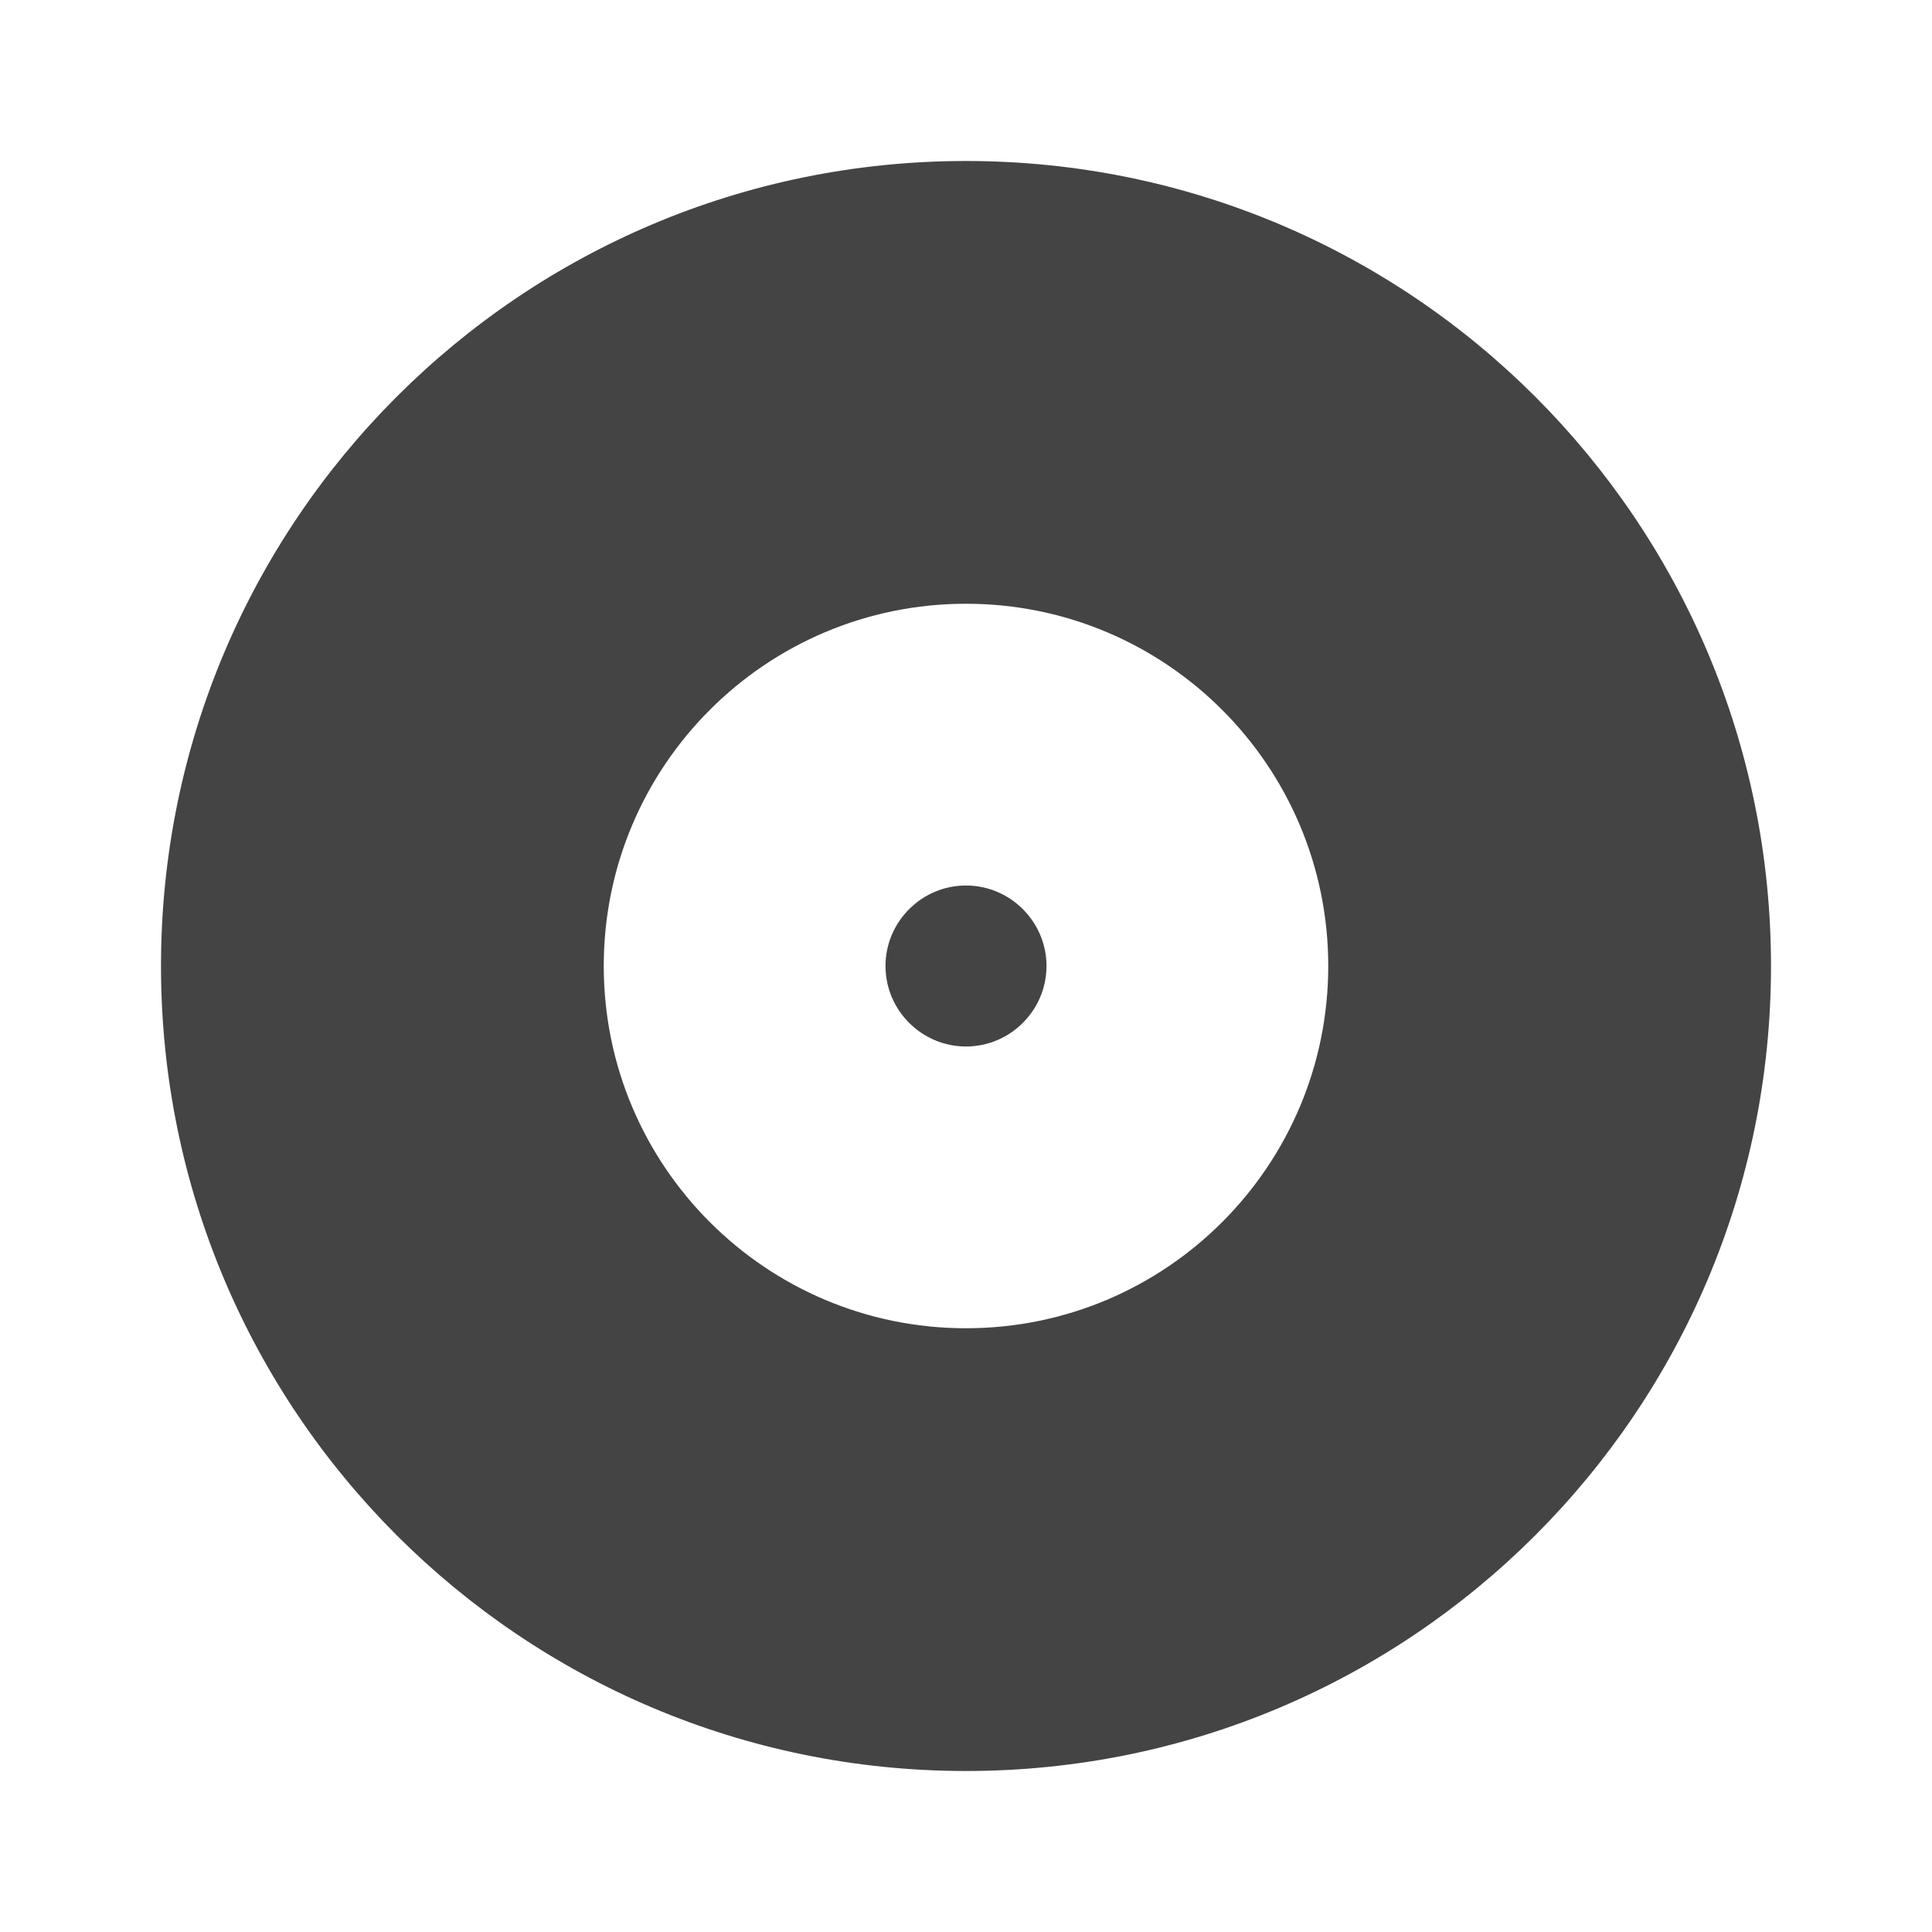 <?xml version="1.0" encoding="utf-8"?>
<!-- Generated by IcoMoon.io -->
<!DOCTYPE svg PUBLIC "-//W3C//DTD SVG 1.1//EN" "http://www.w3.org/Graphics/SVG/1.1/DTD/svg11.dtd">
<svg version="1.1" xmlns="http://www.w3.org/2000/svg" xmlns:xlink="http://www.w3.org/1999/xlink" width="48" height="48" viewBox="0 0 48 48">
<path d="M24 4c-11.050 0-20 8.95-20 20s8.95 20 20 20 20-8.95 20-20-8.95-20-20-20zM24 33c-4.97 0-9-4.030-9-9s4.030-9 9-9 9 4.030 9 9-4.030 9-9 9zM24 22c-1.1 0-2 0.9-2 2s0.9 2 2 2 2-0.9 2-2-0.9-2-2-2z" fill="#444444"></path>
</svg>
